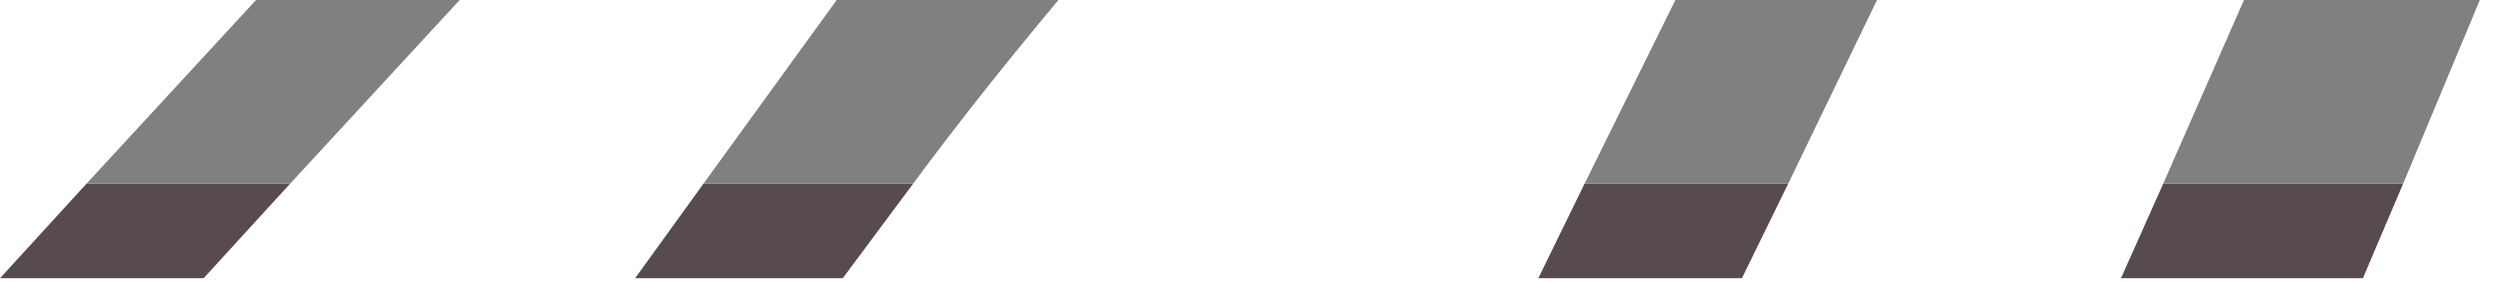 <?xml version="1.0" encoding="utf-8"?>
<svg version="1.1" id="Layer_1"
xmlns="http://www.w3.org/2000/svg"
xmlns:xlink="http://www.w3.org/1999/xlink"
width="62px" height="7px"
xml:space="preserve">
<g id="PathID_2512" transform="matrix(1, 0, 0, 1, 0, 0)">
<path style="fill:#584B4E;fill-opacity:1" d="M58.6 6.9L52.6 6.9L53.65 4.55L59.6 4.55L58.6 6.9M44.35 4.55L43.2 6.9L38.15 6.9L39.3 4.55L44.35 4.55M22.65 4.55L20.9 6.9L15.75 6.9L17.45 4.55L22.65 4.55M7.2 4.55L5.05 6.9L0 6.9L2.15 4.55L7.2 4.55" />
<path style="fill:#808080;fill-opacity:1" d="M55.65 0L61.5 0L59.6 4.55L53.65 4.55L55.65 0M39.3 4.55L41.55 0L46.55 0L44.35 4.55L39.3 4.55M17.45 4.55L20.75 0L26.25 0Q24.2 2.45 22.65 4.55L17.45 4.55M2.15 4.55L6.35 0L11.4 0L7.2 4.55L2.15 4.55" />
</g>
</svg>

